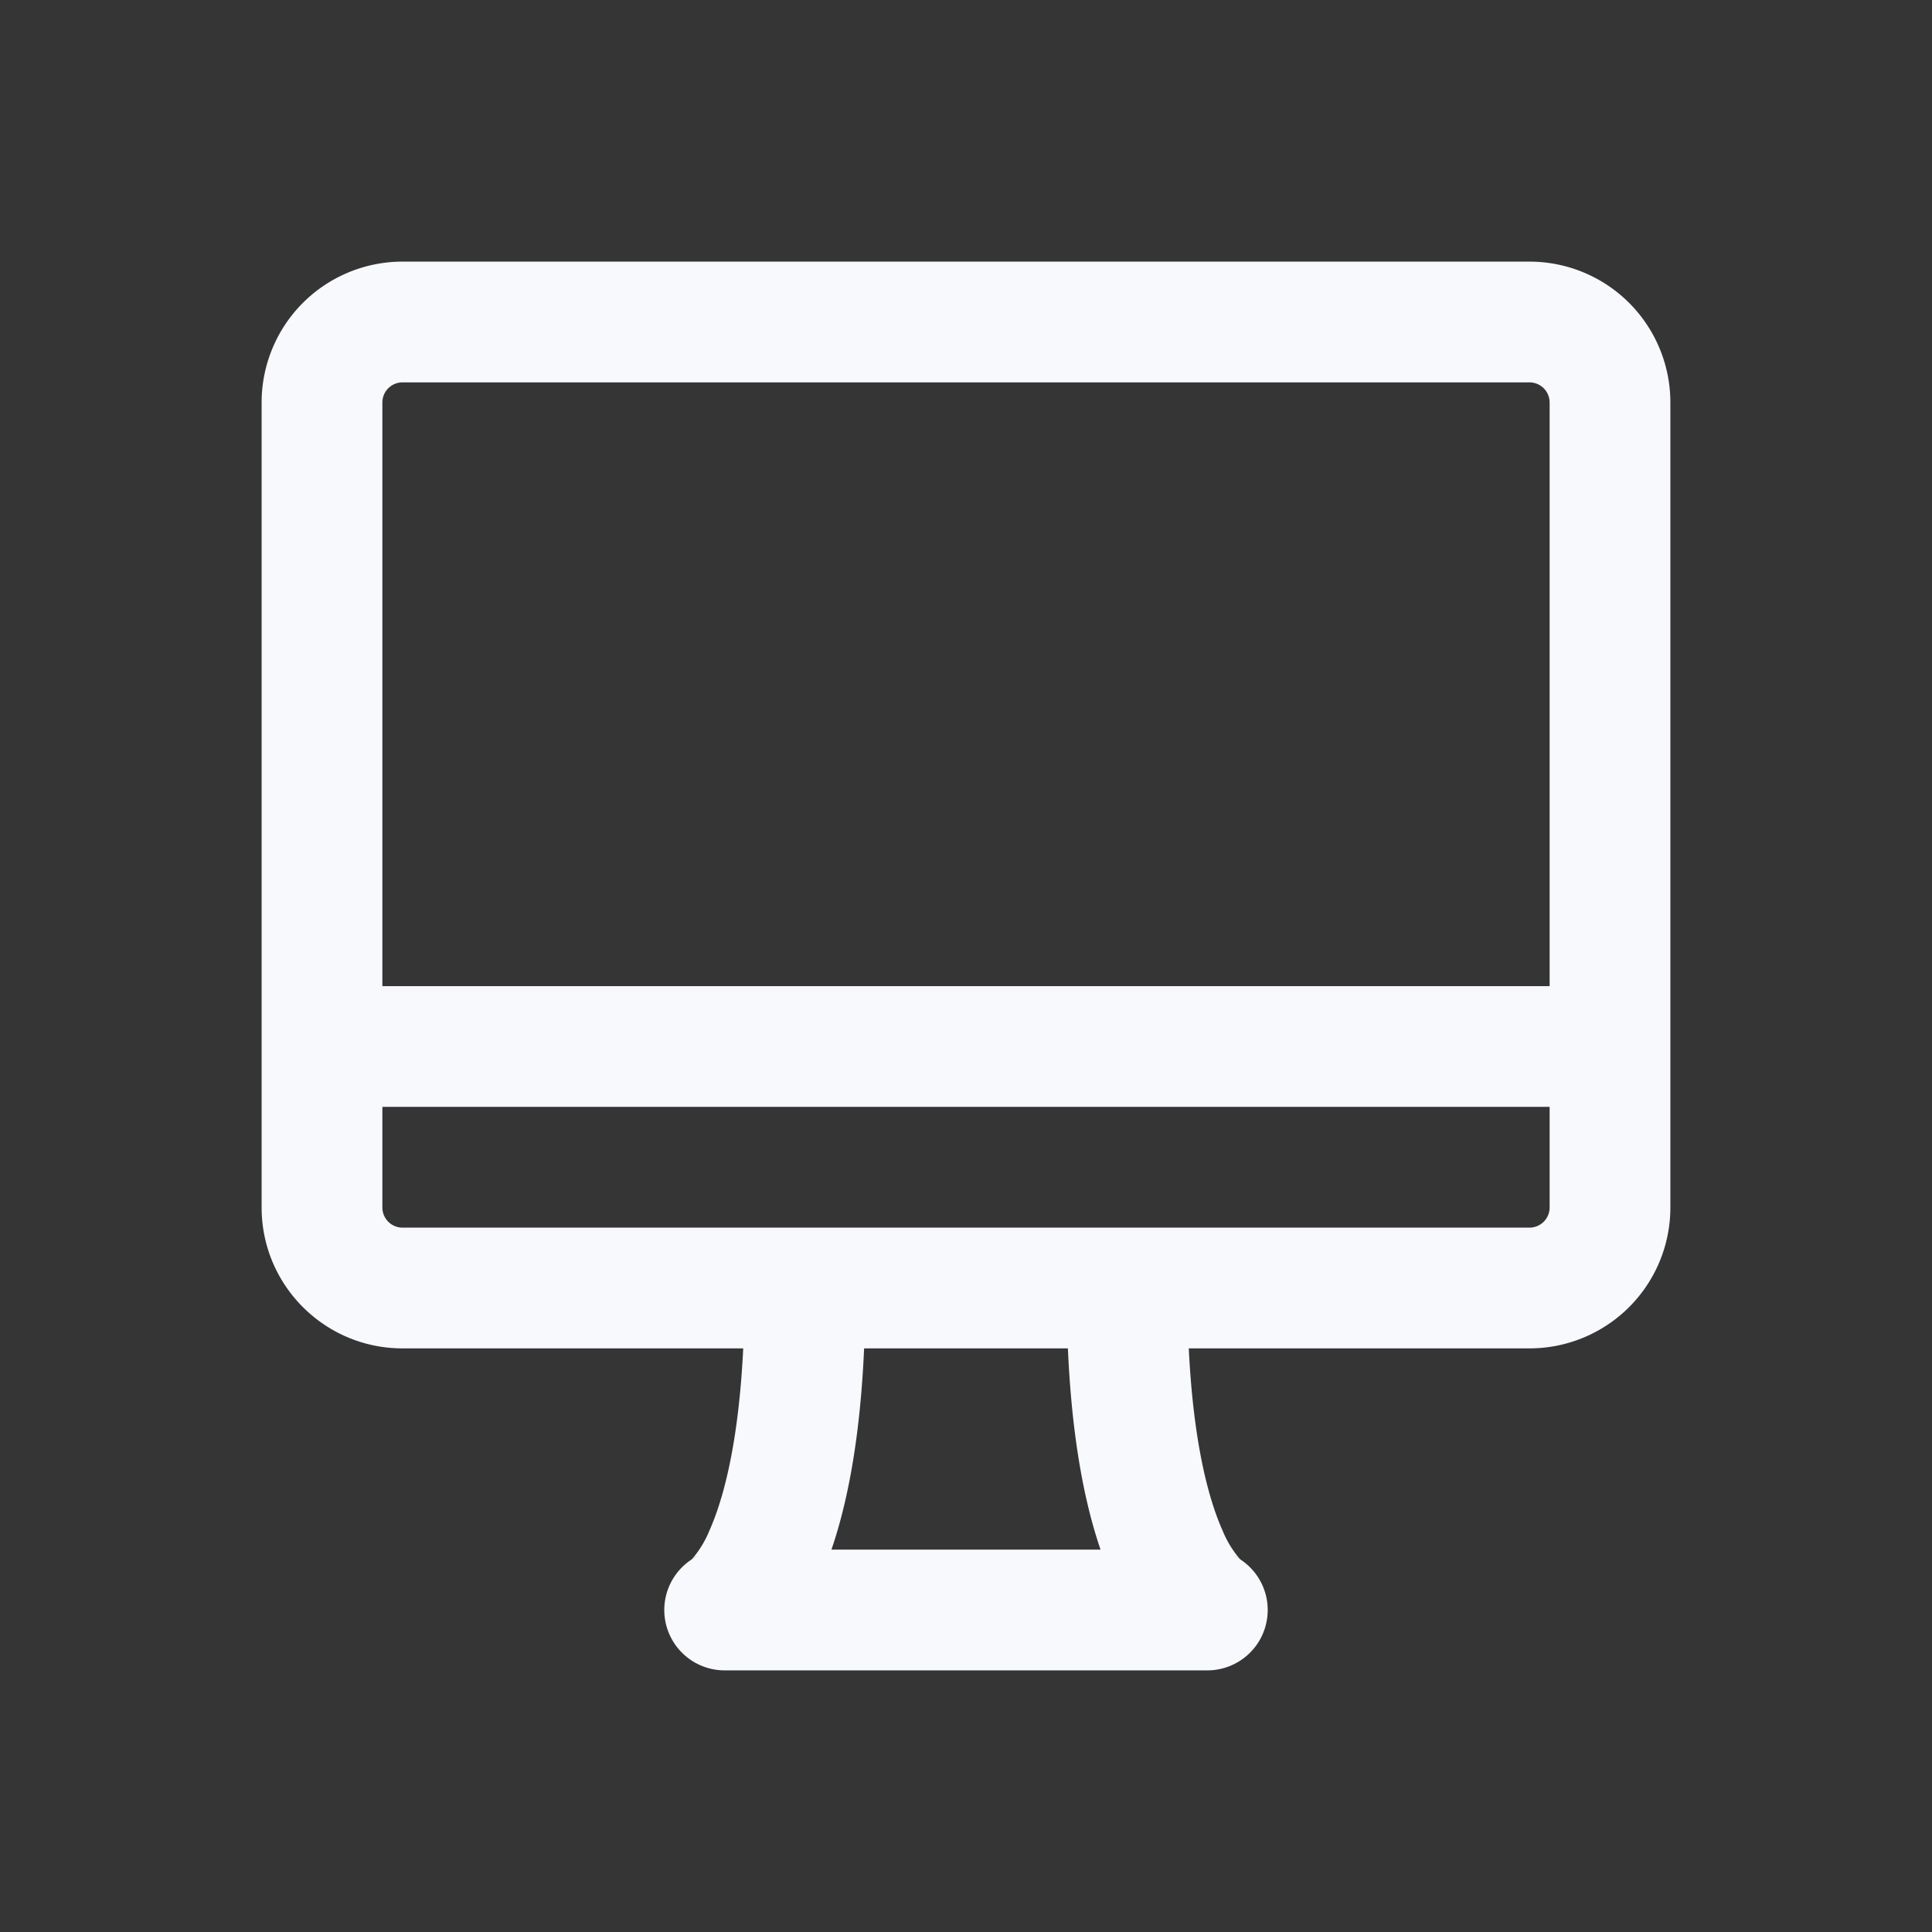 <svg xmlns="http://www.w3.org/2000/svg" width="24" height="24" fill="none"><rect width="100%" height="100%" fill="#333333" stroke="none"/><path fill="#fff" fill-opacity=".01" d="M24 0v24H0V0z"/><path fill="#F7F9FC" d="M20 13.75a.75.75 0 0 0 0-1.5zm-16-1.5a.75.75 0 0 0 0 1.5zM9 20l-.335-.67A.75.75 0 0 0 9 20.75zm6 0v.75a.75.75 0 0 0 .335-1.42zM5 4.75h14v-1.5H5zM19.25 5v10h1.5V5zM19 15.25H5v1.5h14zM4.75 15V5h-1.5v10zM20 12.25H4v1.5h16zM9.25 16c0 1.686-.242 2.573-.435 3.008a1.3 1.3 0 0 1-.21.35c-.016.018-.021.02-.012.014a.317.317 0 0 1 .045-.029l.013-.007.006-.003a.384.384 0 0 1 .004-.002h.002c0-.001.002-.002.337.669.335.67.336.67.337.67l.002-.001.004-.002.008-.004a.54.54 0 0 0 .054-.031c.026-.017.056-.036.088-.06.064-.048.137-.112.214-.196a2.76 2.76 0 0 0 .478-.759c.307-.69.565-1.803.565-3.617zM9 20.75h6v-1.5H9zm6-.75c.335-.67.336-.67.337-.67l.002.001.004.002.006.003.013.007a.426.426 0 0 1 .045.029c.01.007.004.004-.012-.014a1.296 1.296 0 0 1-.21-.35c-.193-.435-.435-1.322-.435-3.008h-1.5c0 1.814.258 2.927.565 3.617.154.348.322.59.478.759a1.607 1.607 0 0 0 .302.256.84.84 0 0 0 .054.03l.008.005.004.002h.002c0 .001.002.002.337-.669M5 15.25a.25.25 0 0 1-.25-.25h-1.5c0 .966.784 1.75 1.75 1.75zM19.25 15a.25.25 0 0 1-.25.25v1.5A1.75 1.75 0 0 0 20.75 15zM19 4.75a.25.25 0 0 1 .25.25h1.5A1.75 1.75 0 0 0 19 3.25zM5 3.25A1.75 1.75 0 0 0 3.25 5h1.5A.25.25 0 0 1 5 4.75z"/></svg>